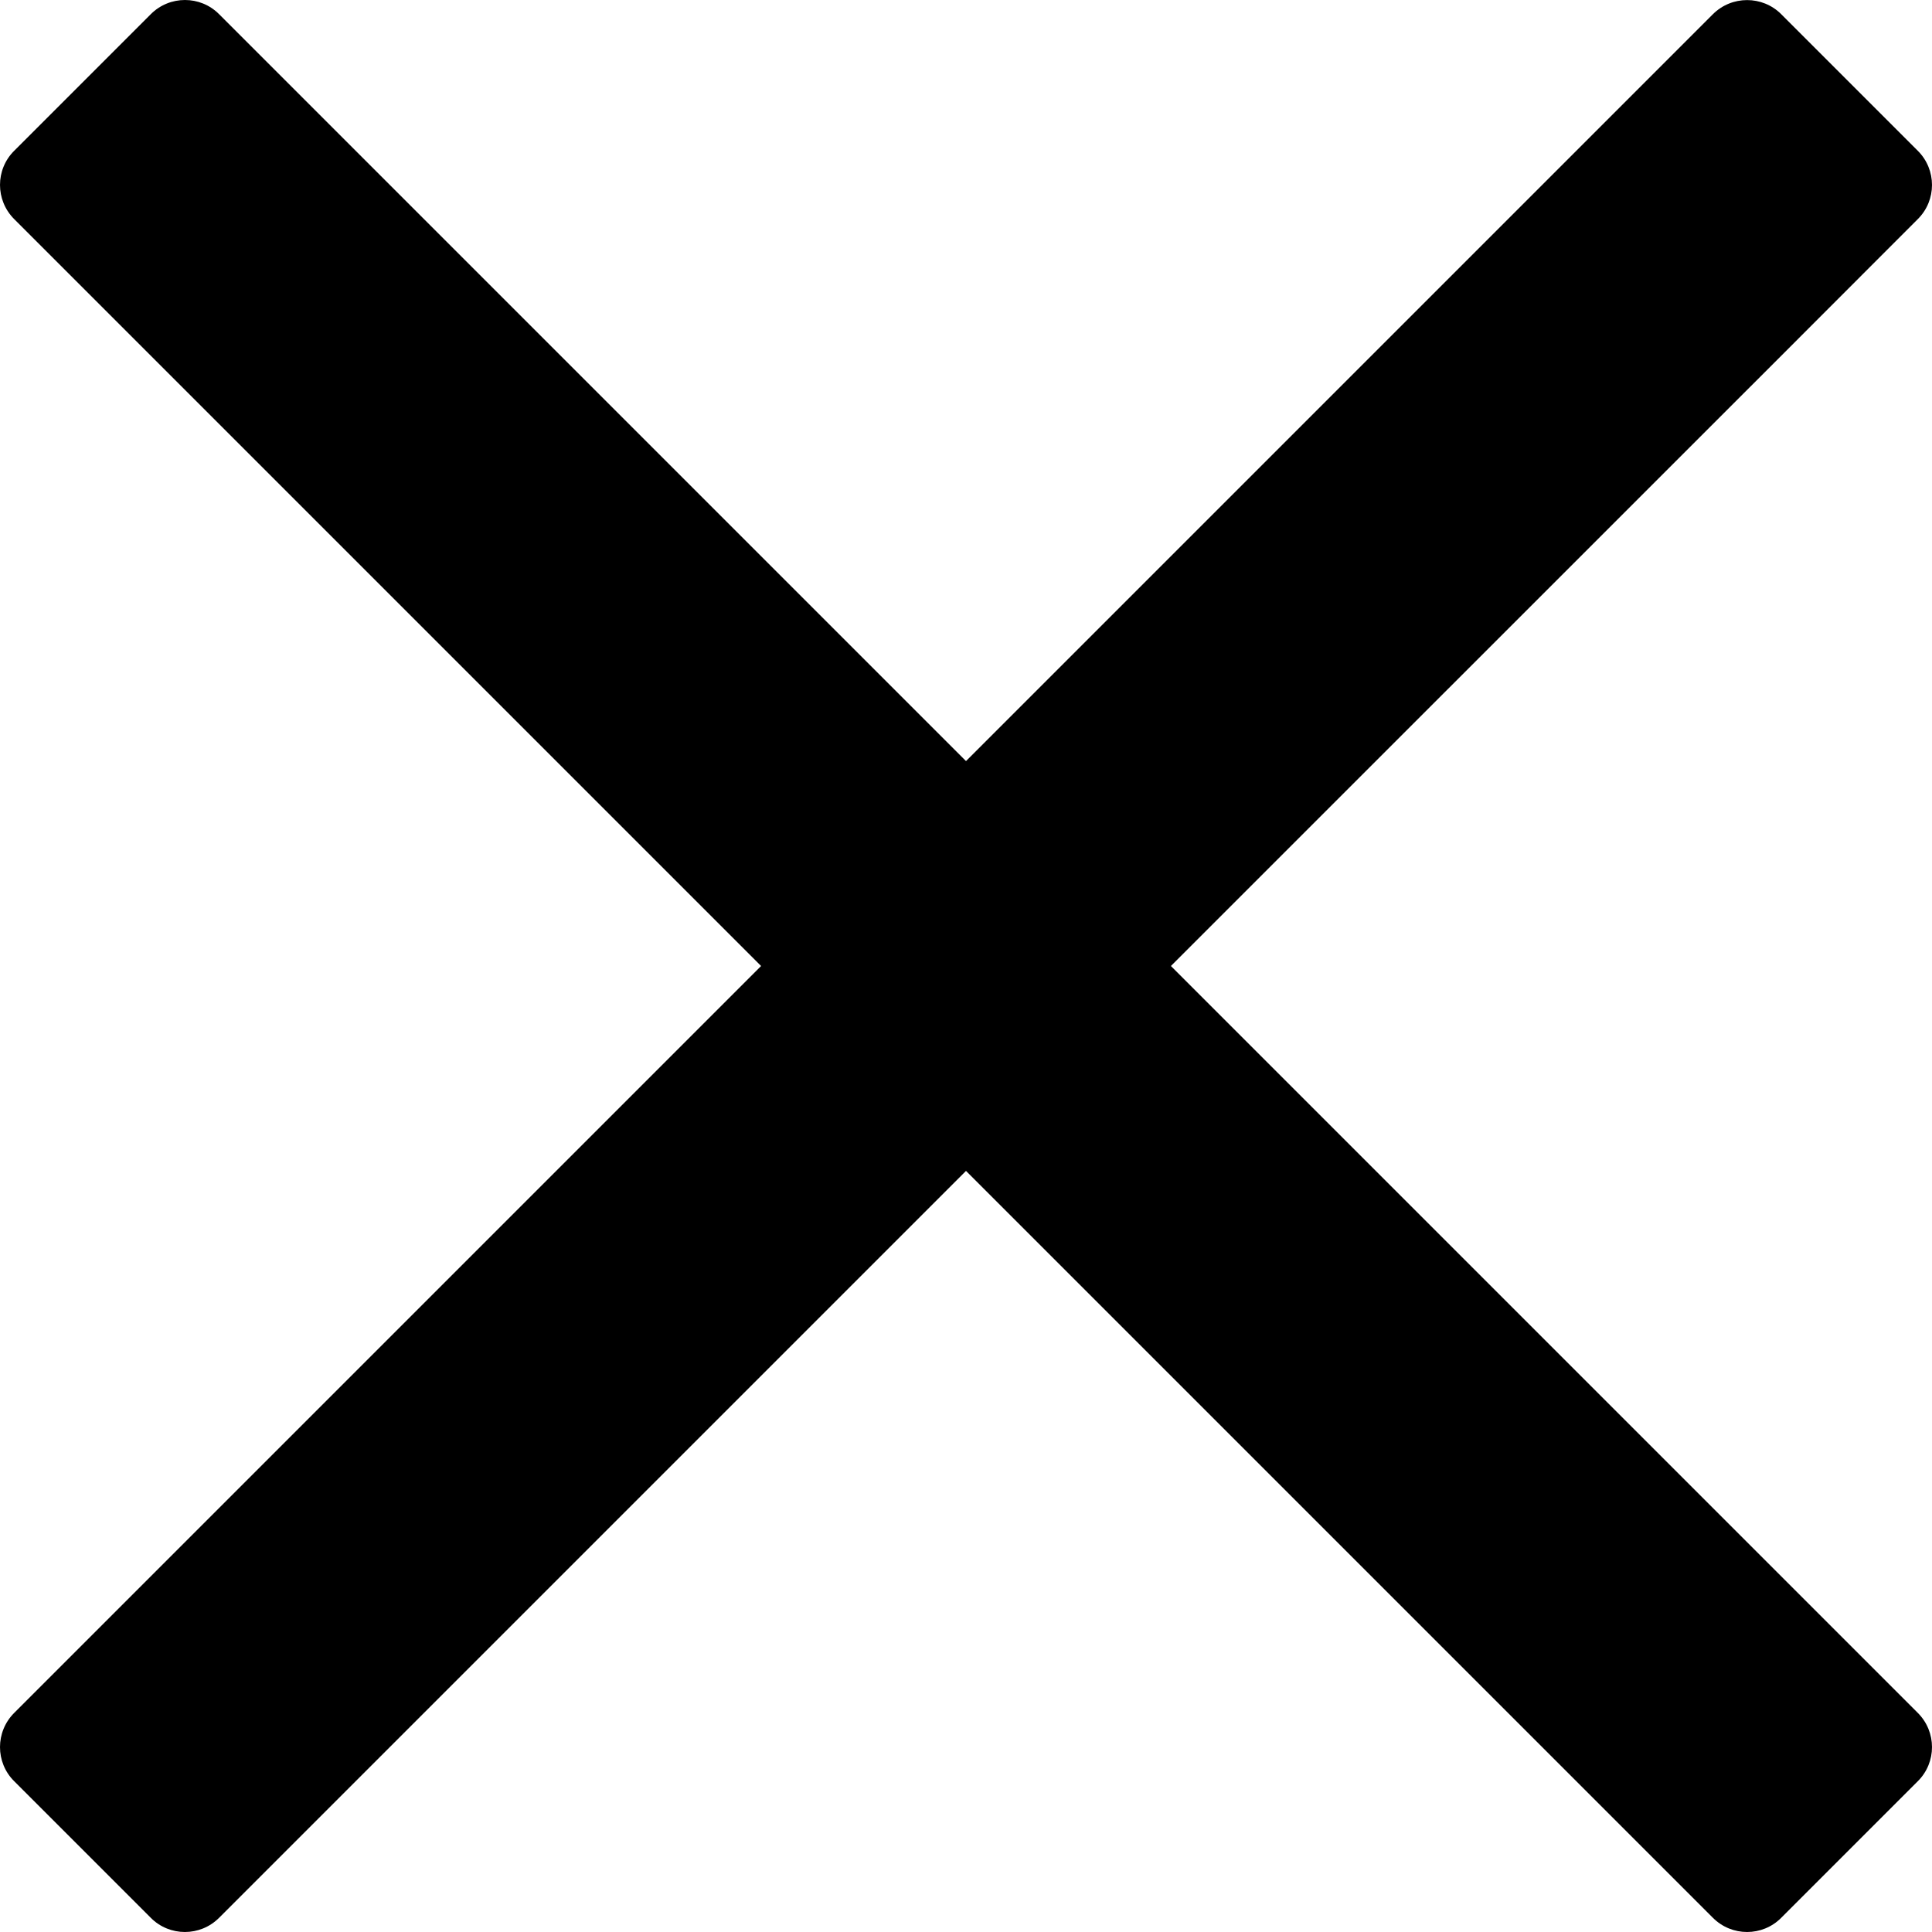 <svg viewBox="0 0 18 18" fill="none" xmlns="http://www.w3.org/2000/svg">
<path d="M10.909 9L16.679 3.231L17.868 2.041C18.044 1.866 18.044 1.581 17.868 1.405L16.595 0.132C16.42 -0.043 16.135 -0.043 15.959 0.132L9 7.091L2.041 0.132C1.866 -0.044 1.581 -0.044 1.405 0.132L0.132 1.405C-0.044 1.58 -0.044 1.865 0.132 2.041L7.091 9L0.132 15.959C-0.044 16.135 -0.044 16.42 0.132 16.595L1.405 17.868C1.58 18.044 1.865 18.044 2.041 17.868L9 10.909L14.77 16.679L15.959 17.868C16.135 18.044 16.42 18.044 16.595 17.868L17.868 16.595C18.044 16.42 18.044 16.135 17.868 15.959L10.909 9Z" fill="currentColor"/>
</svg>
